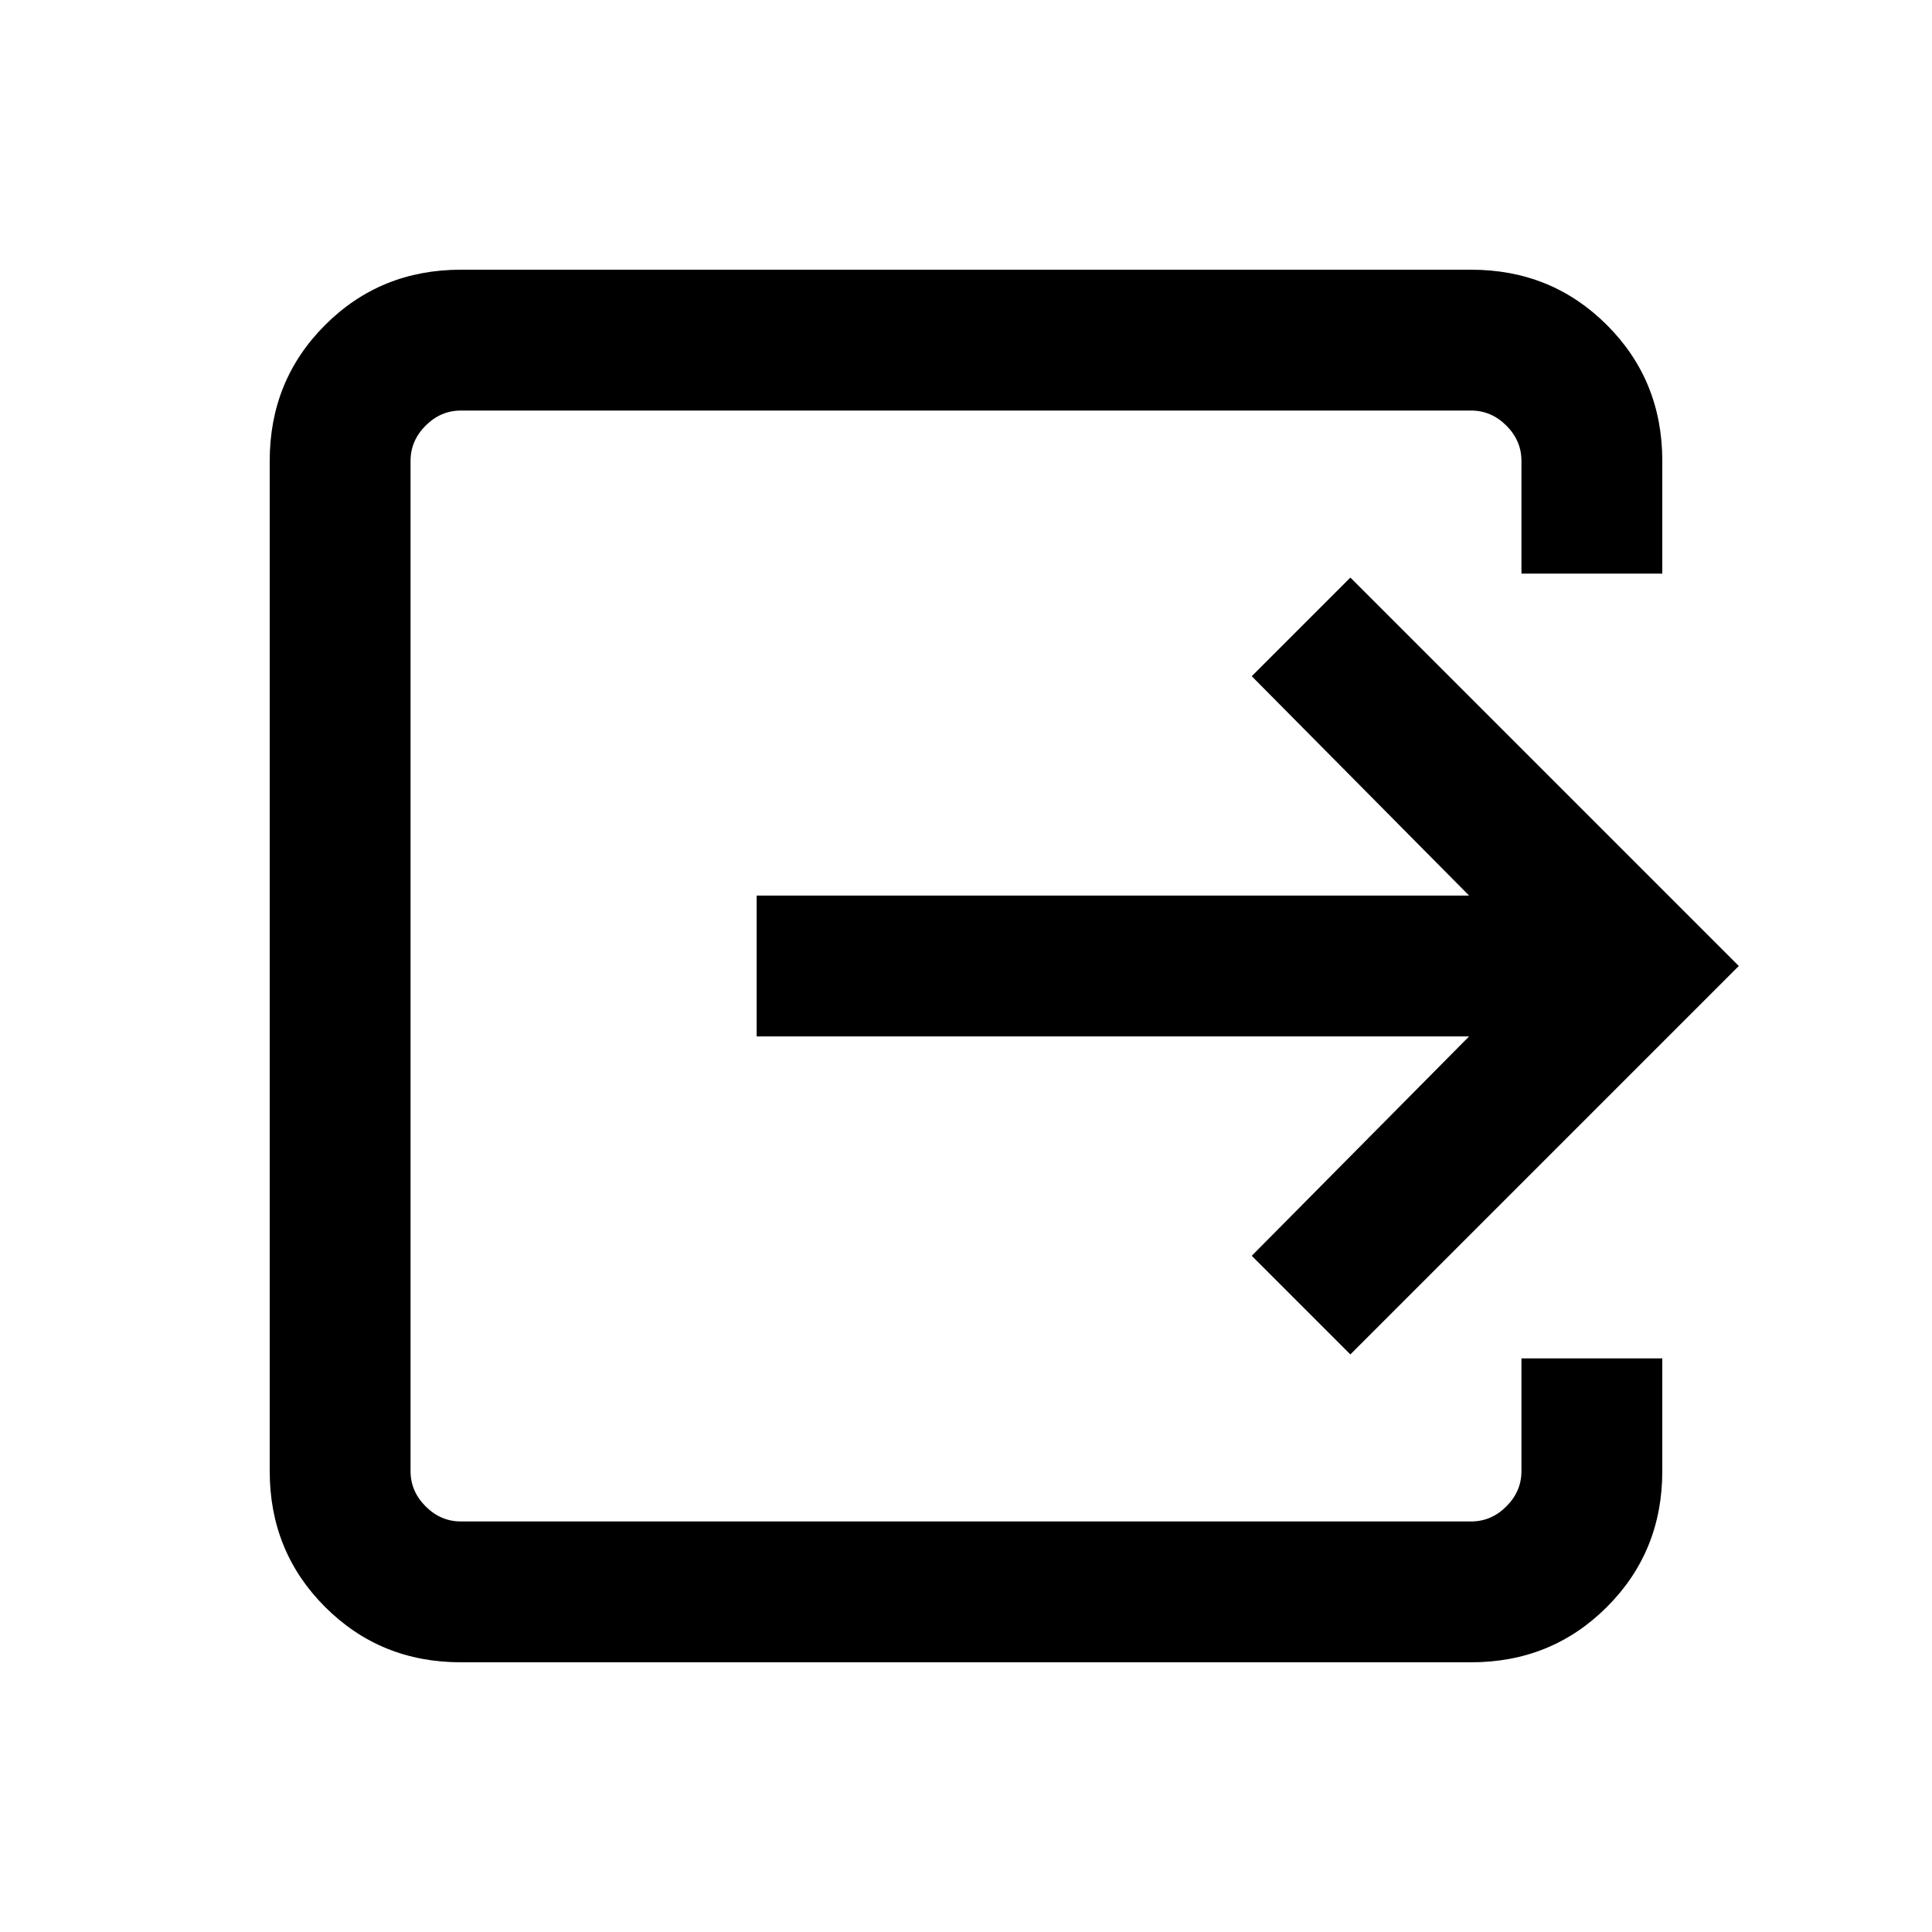 <svg xmlns="http://www.w3.org/2000/svg" height="20" width="20"><path d="M4.771 17.208Q3.938 17.208 3.365 16.635Q2.792 16.062 2.792 15.229V4.771Q2.792 3.938 3.365 3.365Q3.938 2.792 4.771 2.792H15.229Q16.062 2.792 16.635 3.365Q17.208 3.938 17.208 4.771V5.938H15.75V4.771Q15.75 4.562 15.594 4.406Q15.438 4.25 15.229 4.25H4.771Q4.562 4.25 4.406 4.406Q4.25 4.562 4.25 4.771V15.229Q4.25 15.438 4.406 15.594Q4.562 15.75 4.771 15.75H15.229Q15.438 15.75 15.594 15.594Q15.75 15.438 15.75 15.229V14.062H17.208V15.229Q17.208 16.062 16.635 16.635Q16.062 17.208 15.229 17.208ZM13.979 14.021 12.958 13 15.208 10.729H7.833V9.271H15.208L12.958 7L13.979 5.979L18 10Z"/></svg>